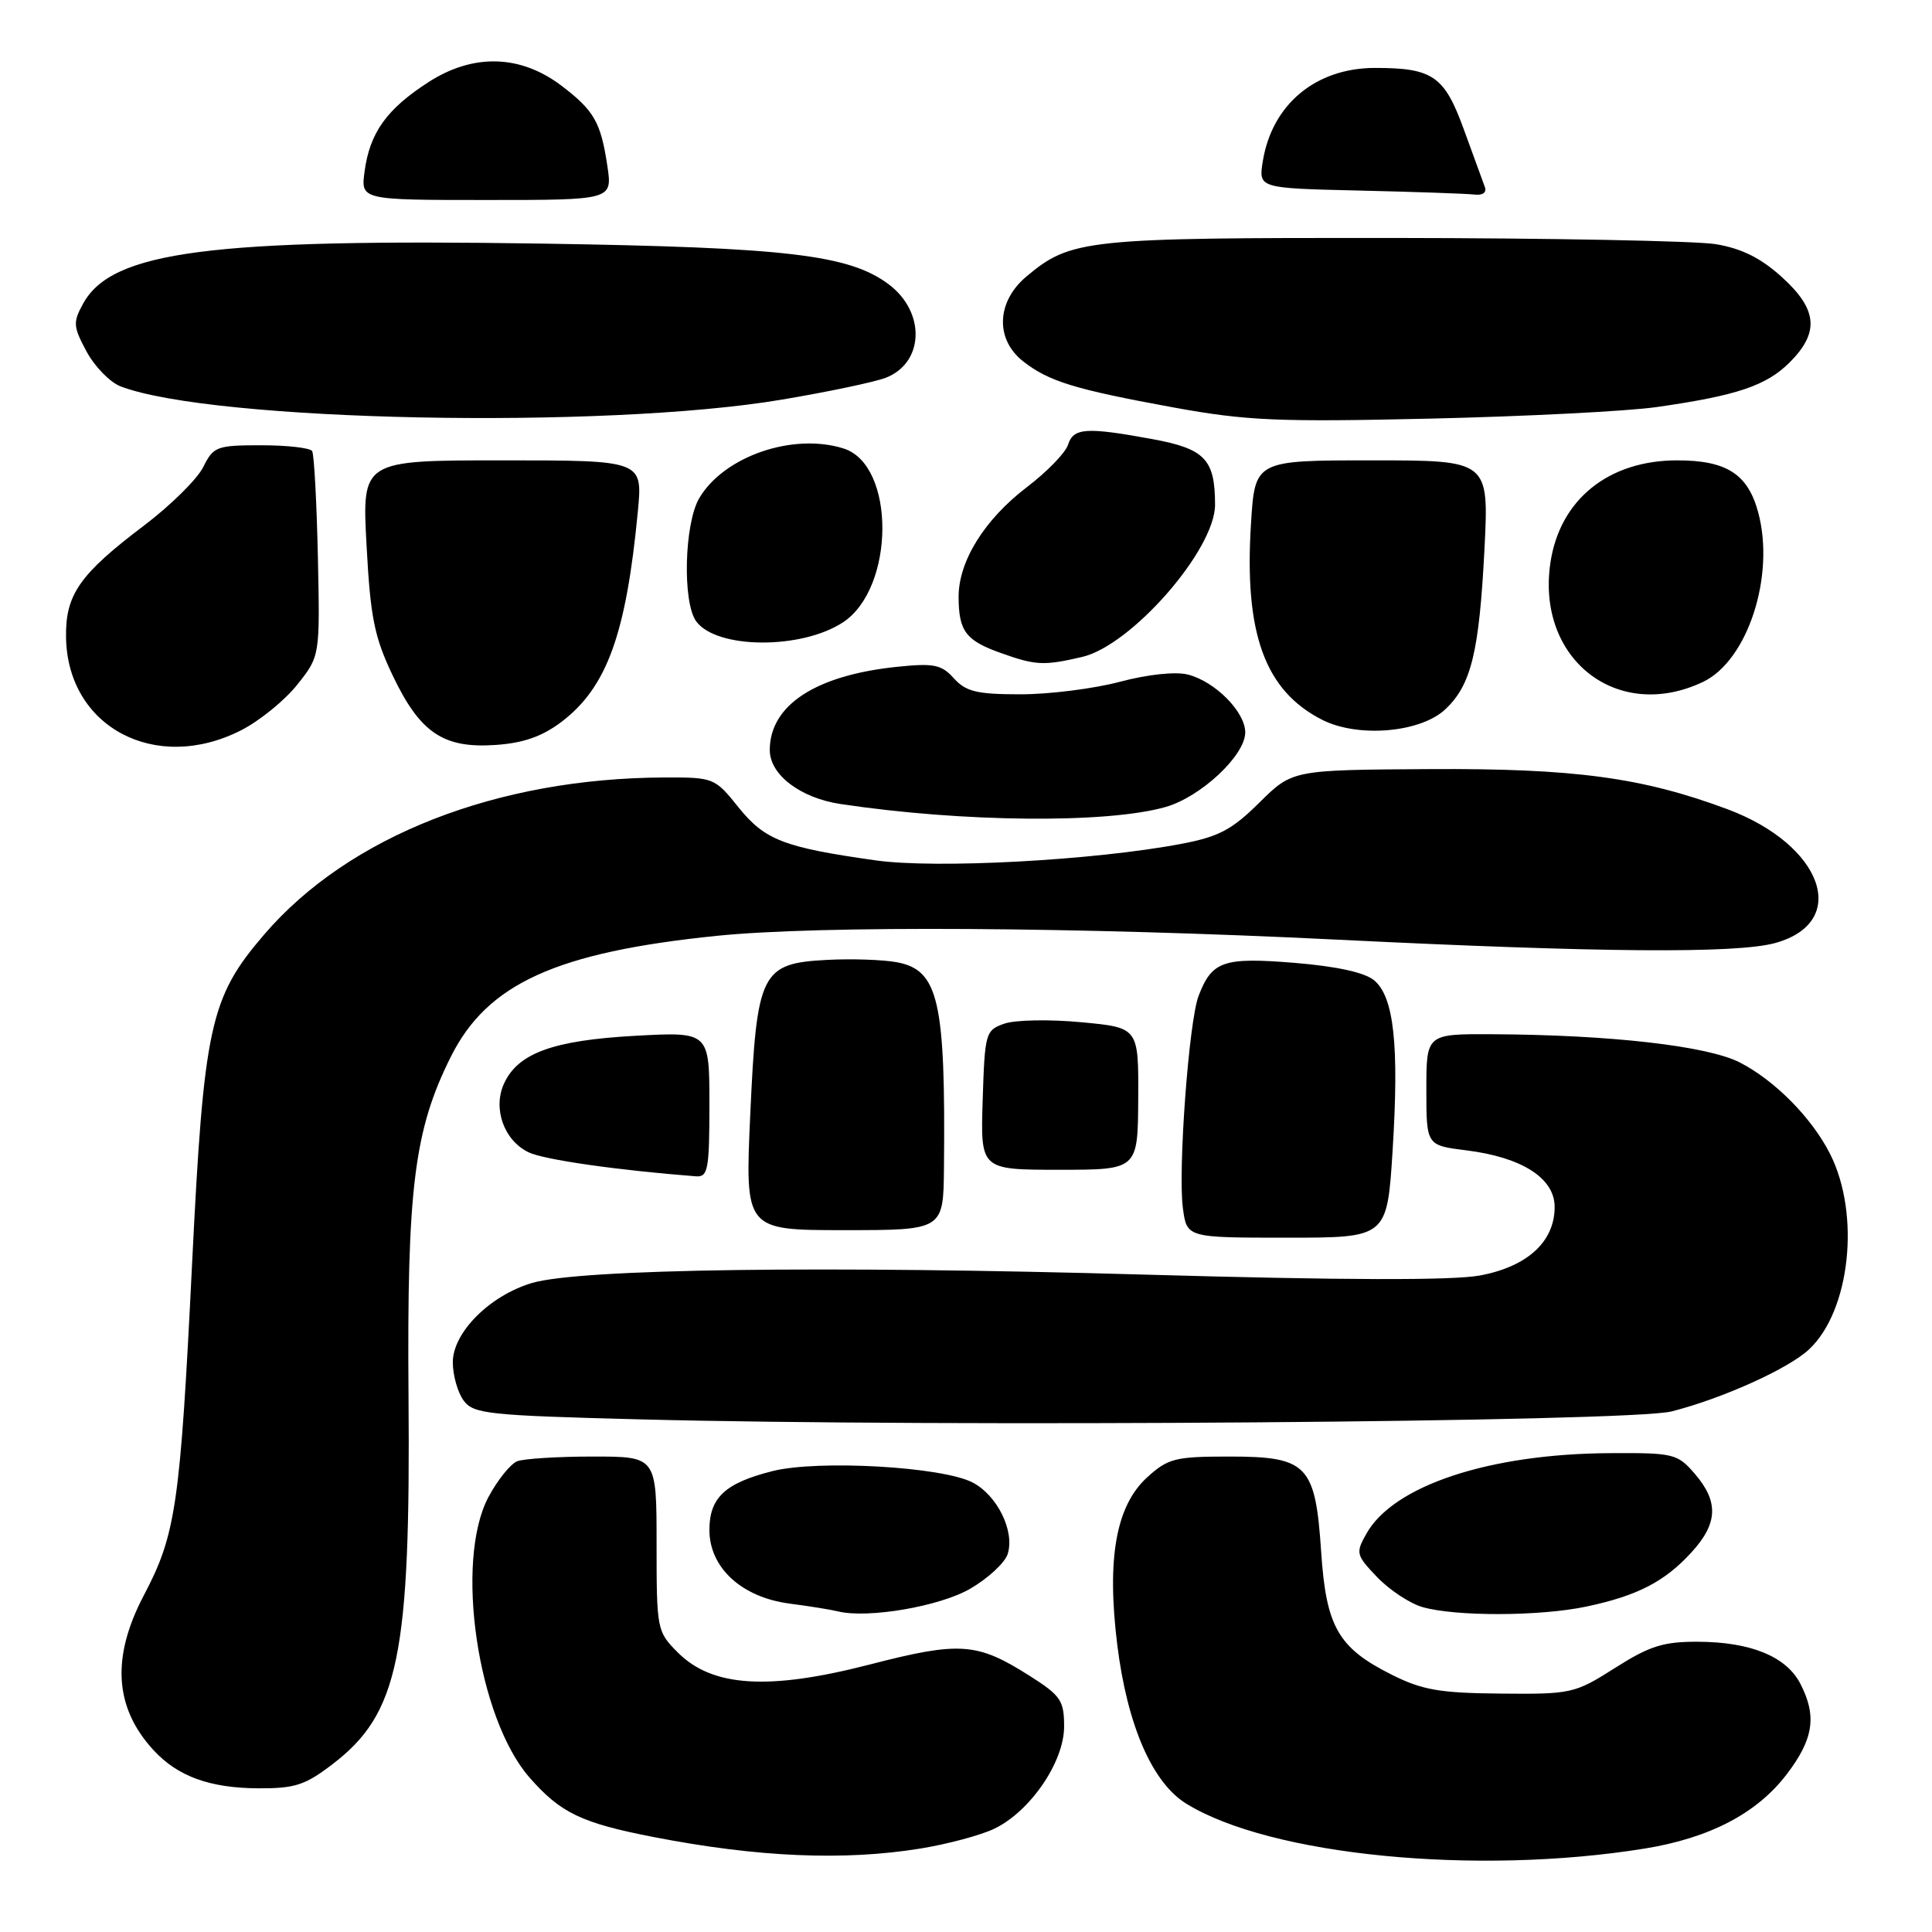 <?xml version="1.0" encoding="UTF-8" standalone="no"?>
<!DOCTYPE svg PUBLIC "-//W3C//DTD SVG 1.1//EN" "http://www.w3.org/Graphics/SVG/1.1/DTD/svg11.dtd" >
<svg xmlns="http://www.w3.org/2000/svg" xmlns:xlink="http://www.w3.org/1999/xlink" version="1.1" viewBox="0 0 256 256">
 <g >
 <path fill="currentColor"
d=" M 217.95 244.94 C 226.56 243.54 232.80 240.28 236.75 235.10 C 240.31 230.44 240.77 227.38 238.55 223.09 C 236.69 219.50 231.99 217.57 225.01 217.54 C 220.41 217.52 218.59 218.09 214.00 221.01 C 208.66 224.40 208.22 224.50 198.87 224.41 C 190.79 224.34 188.46 223.94 184.42 221.91 C 177.32 218.36 175.72 215.58 175.06 205.61 C 174.29 194.08 173.24 193.00 162.86 193.00 C 155.72 193.00 154.77 193.24 152.01 195.75 C 147.88 199.51 146.63 206.47 148.04 217.92 C 149.36 228.58 152.67 236.21 157.18 238.99 C 168.33 245.88 195.66 248.55 217.95 244.94 Z  M 121.97 244.94 C 125.53 244.36 129.91 243.19 131.72 242.33 C 136.49 240.06 141.00 233.48 141.00 228.78 C 141.00 225.32 140.56 224.67 136.39 222.03 C 129.45 217.63 127.19 217.47 115.19 220.57 C 101.85 224.01 94.39 223.54 89.83 218.98 C 87.05 216.20 87.00 215.95 87.00 204.58 C 87.00 193.00 87.00 193.00 78.58 193.00 C 73.95 193.00 69.43 193.28 68.54 193.62 C 67.65 193.97 65.93 196.10 64.72 198.37 C 60.21 206.86 63.27 227.68 70.18 235.55 C 74.28 240.23 77.06 241.56 86.57 243.41 C 100.34 246.09 111.79 246.59 121.97 244.94 Z  M 44.08 233.75 C 52.84 227.04 54.41 219.38 54.13 184.83 C 53.92 157.43 54.88 149.72 59.75 140.00 C 64.59 130.32 73.74 126.17 95.00 124.00 C 108.66 122.61 142.92 122.82 177.00 124.50 C 212.03 126.23 230.13 126.37 235.24 124.95 C 245.20 122.18 241.54 111.95 228.91 107.23 C 217.60 103.01 208.59 101.80 189.37 101.91 C 171.25 102.02 171.25 102.02 166.87 106.35 C 163.24 109.95 161.49 110.88 156.50 111.82 C 144.97 114.01 123.99 115.14 116.00 114.00 C 103.83 112.28 101.35 111.31 97.85 106.97 C 94.72 103.06 94.56 103.00 88.08 103.02 C 65.86 103.09 46.23 110.77 35.03 123.80 C 27.82 132.19 27.01 135.86 25.45 167.50 C 23.87 199.45 23.31 203.31 19.07 211.37 C 14.74 219.59 15.15 226.25 20.32 231.88 C 23.51 235.36 27.76 236.92 34.17 236.96 C 39.07 236.99 40.43 236.55 44.08 233.75 Z  M 128.60 210.49 C 130.95 209.12 133.16 207.06 133.52 205.92 C 134.49 202.89 132.14 198.13 128.86 196.43 C 124.82 194.34 108.40 193.41 102.35 194.93 C 96.08 196.51 94.00 198.45 94.00 202.73 C 94.00 207.72 98.26 211.64 104.59 212.48 C 107.29 212.83 110.17 213.30 111.00 213.51 C 114.95 214.50 124.57 212.86 128.60 210.49 Z  M 210.20 212.88 C 216.96 211.45 220.59 209.58 224.15 205.67 C 227.63 201.86 227.75 198.99 224.59 195.31 C 222.27 192.62 221.80 192.50 213.34 192.55 C 197.35 192.63 184.63 196.84 181.05 203.23 C 179.61 205.78 179.69 206.06 182.48 208.98 C 184.10 210.67 186.79 212.45 188.46 212.94 C 192.85 214.21 204.05 214.18 210.20 212.88 Z  M 221.50 187.02 C 228.28 185.29 236.99 181.35 239.71 178.80 C 245.17 173.68 246.54 160.92 242.50 152.91 C 240.09 148.14 235.21 143.19 230.55 140.79 C 226.28 138.59 213.43 137.12 197.75 137.04 C 189.00 137.00 189.00 137.00 189.00 144.38 C 189.00 151.77 189.00 151.77 194.32 152.43 C 201.68 153.35 206.00 156.12 206.00 159.93 C 206.00 164.53 202.38 167.84 196.09 169.01 C 192.44 169.68 177.97 169.64 151.59 168.89 C 109.24 167.68 76.85 168.12 70.50 170.00 C 64.90 171.66 60.00 176.56 60.00 180.51 C 60.00 182.22 60.64 184.49 61.42 185.56 C 62.72 187.35 64.58 187.55 84.67 188.07 C 125.04 189.13 215.98 188.43 221.50 187.02 Z  M 184.53 152.42 C 185.40 138.44 184.71 132.08 182.07 129.89 C 180.81 128.85 177.09 128.04 171.49 127.58 C 162.09 126.82 160.59 127.34 158.82 131.96 C 157.53 135.30 156.07 155.10 156.74 160.09 C 157.26 164.00 157.26 164.00 170.53 164.00 C 183.80 164.00 183.80 164.00 184.53 152.42 Z  M 125.08 154.75 C 125.30 132.61 124.37 128.53 118.83 127.50 C 117.00 127.16 112.85 127.02 109.60 127.19 C 100.83 127.65 100.27 128.80 99.41 147.75 C 98.72 163.00 98.72 163.00 111.86 163.00 C 125.00 163.00 125.00 163.00 125.08 154.75 Z  M 94.00 146.35 C 94.00 136.71 94.00 136.71 84.15 137.25 C 73.28 137.85 68.62 139.55 66.78 143.59 C 65.27 146.90 66.79 151.13 70.05 152.69 C 72.08 153.67 81.87 155.07 92.25 155.87 C 93.81 155.98 94.00 154.93 94.00 146.35 Z  M 150.82 145.58 C 150.87 136.16 150.87 136.16 143.27 135.45 C 139.08 135.05 134.50 135.14 133.08 135.64 C 130.59 136.51 130.49 136.86 130.21 145.77 C 129.92 155.00 129.92 155.00 140.35 155.00 C 150.77 155.00 150.77 155.00 150.82 145.58 Z  M 154.45 106.93 C 159.13 105.59 165.00 100.09 165.00 97.05 C 165.00 94.32 161.00 90.29 157.39 89.38 C 155.75 88.97 152.07 89.36 148.39 90.34 C 144.97 91.25 139.05 92.00 135.24 92.00 C 129.45 92.00 128.00 91.65 126.40 89.89 C 124.75 88.05 123.76 87.85 118.83 88.36 C 108.06 89.48 102.00 93.45 102.00 99.39 C 102.00 102.66 106.05 105.74 111.40 106.54 C 127.59 108.97 146.72 109.14 154.45 106.93 Z  M 31.98 96.75 C 34.40 95.51 37.74 92.80 39.39 90.72 C 42.40 86.94 42.40 86.94 42.12 73.74 C 41.96 66.49 41.62 60.20 41.36 59.77 C 41.10 59.35 38.07 59.00 34.62 59.00 C 28.72 59.00 28.28 59.16 26.93 61.89 C 26.14 63.48 22.61 66.97 19.08 69.64 C 10.54 76.10 8.66 78.79 8.75 84.45 C 8.93 96.35 20.63 102.55 31.98 96.75 Z  M 74.44 95.62 C 80.42 91.05 82.97 84.02 84.52 67.75 C 85.16 61.00 85.16 61.00 66.56 61.00 C 47.96 61.00 47.96 61.00 48.57 72.25 C 49.08 81.81 49.60 84.40 52.03 89.50 C 55.66 97.11 58.74 99.19 65.68 98.71 C 69.40 98.45 71.86 97.58 74.44 95.62 Z  M 191.51 93.99 C 194.94 90.77 196.00 86.43 196.70 72.75 C 197.29 61.00 197.29 61.00 181.79 61.00 C 166.28 61.00 166.28 61.00 165.76 69.43 C 164.85 83.94 167.60 91.51 175.18 95.37 C 179.92 97.79 188.21 97.09 191.51 93.99 Z  M 225.65 90.36 C 231.57 87.55 235.24 76.31 232.97 67.89 C 231.60 62.81 228.78 61.00 222.23 61.00 C 213.13 61.00 206.69 66.20 205.44 74.55 C 203.53 87.32 214.30 95.75 225.65 90.36 Z  M 143.38 87.05 C 149.91 85.54 161.00 72.85 161.00 66.89 C 161.00 60.87 159.67 59.47 152.73 58.19 C 143.92 56.57 142.24 56.68 141.52 58.93 C 141.19 59.99 138.74 62.51 136.08 64.54 C 130.44 68.84 126.99 74.39 127.02 79.14 C 127.04 83.63 127.98 84.88 132.60 86.52 C 137.24 88.18 138.31 88.23 143.38 87.05 Z  M 111.69 82.47 C 118.61 77.93 118.68 61.62 111.79 59.43 C 105.09 57.31 95.94 60.45 92.66 66.00 C 90.67 69.37 90.41 79.81 92.25 82.33 C 94.94 86.01 106.16 86.09 111.69 82.47 Z  M 103.55 52.96 C 109.63 51.94 115.83 50.64 117.33 50.07 C 122.47 48.11 122.69 41.35 117.74 37.66 C 112.51 33.75 104.21 32.78 71.95 32.28 C 27.80 31.60 14.85 33.29 11.02 40.22 C 9.65 42.71 9.69 43.27 11.47 46.58 C 12.55 48.58 14.57 50.65 15.96 51.19 C 28.08 55.86 80.08 56.91 103.55 52.96 Z  M 219.50 53.94 C 230.16 52.42 234.05 51.11 237.16 48.00 C 241.12 44.03 240.83 40.98 236.08 36.69 C 233.29 34.17 230.76 32.92 227.33 32.35 C 224.67 31.92 205.40 31.55 184.50 31.53 C 143.73 31.50 141.90 31.69 135.97 36.67 C 132.04 39.99 131.85 44.95 135.56 47.87 C 138.96 50.54 142.38 51.59 155.50 53.99 C 165.15 55.75 169.32 55.93 189.50 55.47 C 202.15 55.18 215.65 54.49 219.50 53.94 Z  M 80.48 22.00 C 79.61 16.20 78.73 14.66 74.44 11.39 C 69.00 7.24 62.75 7.05 56.81 10.86 C 51.25 14.44 49.00 17.57 48.31 22.71 C 47.80 26.50 47.80 26.50 64.48 26.50 C 81.15 26.50 81.15 26.50 80.48 22.00 Z  M 196.74 24.75 C 196.48 24.06 195.24 20.65 193.97 17.16 C 191.39 10.06 189.86 9.00 182.18 9.00 C 174.34 9.01 168.55 13.83 167.33 21.36 C 166.75 24.94 166.75 24.94 180.12 25.25 C 187.48 25.42 194.34 25.66 195.36 25.78 C 196.48 25.91 197.03 25.51 196.74 24.75 Z "/>
</g>
</svg>